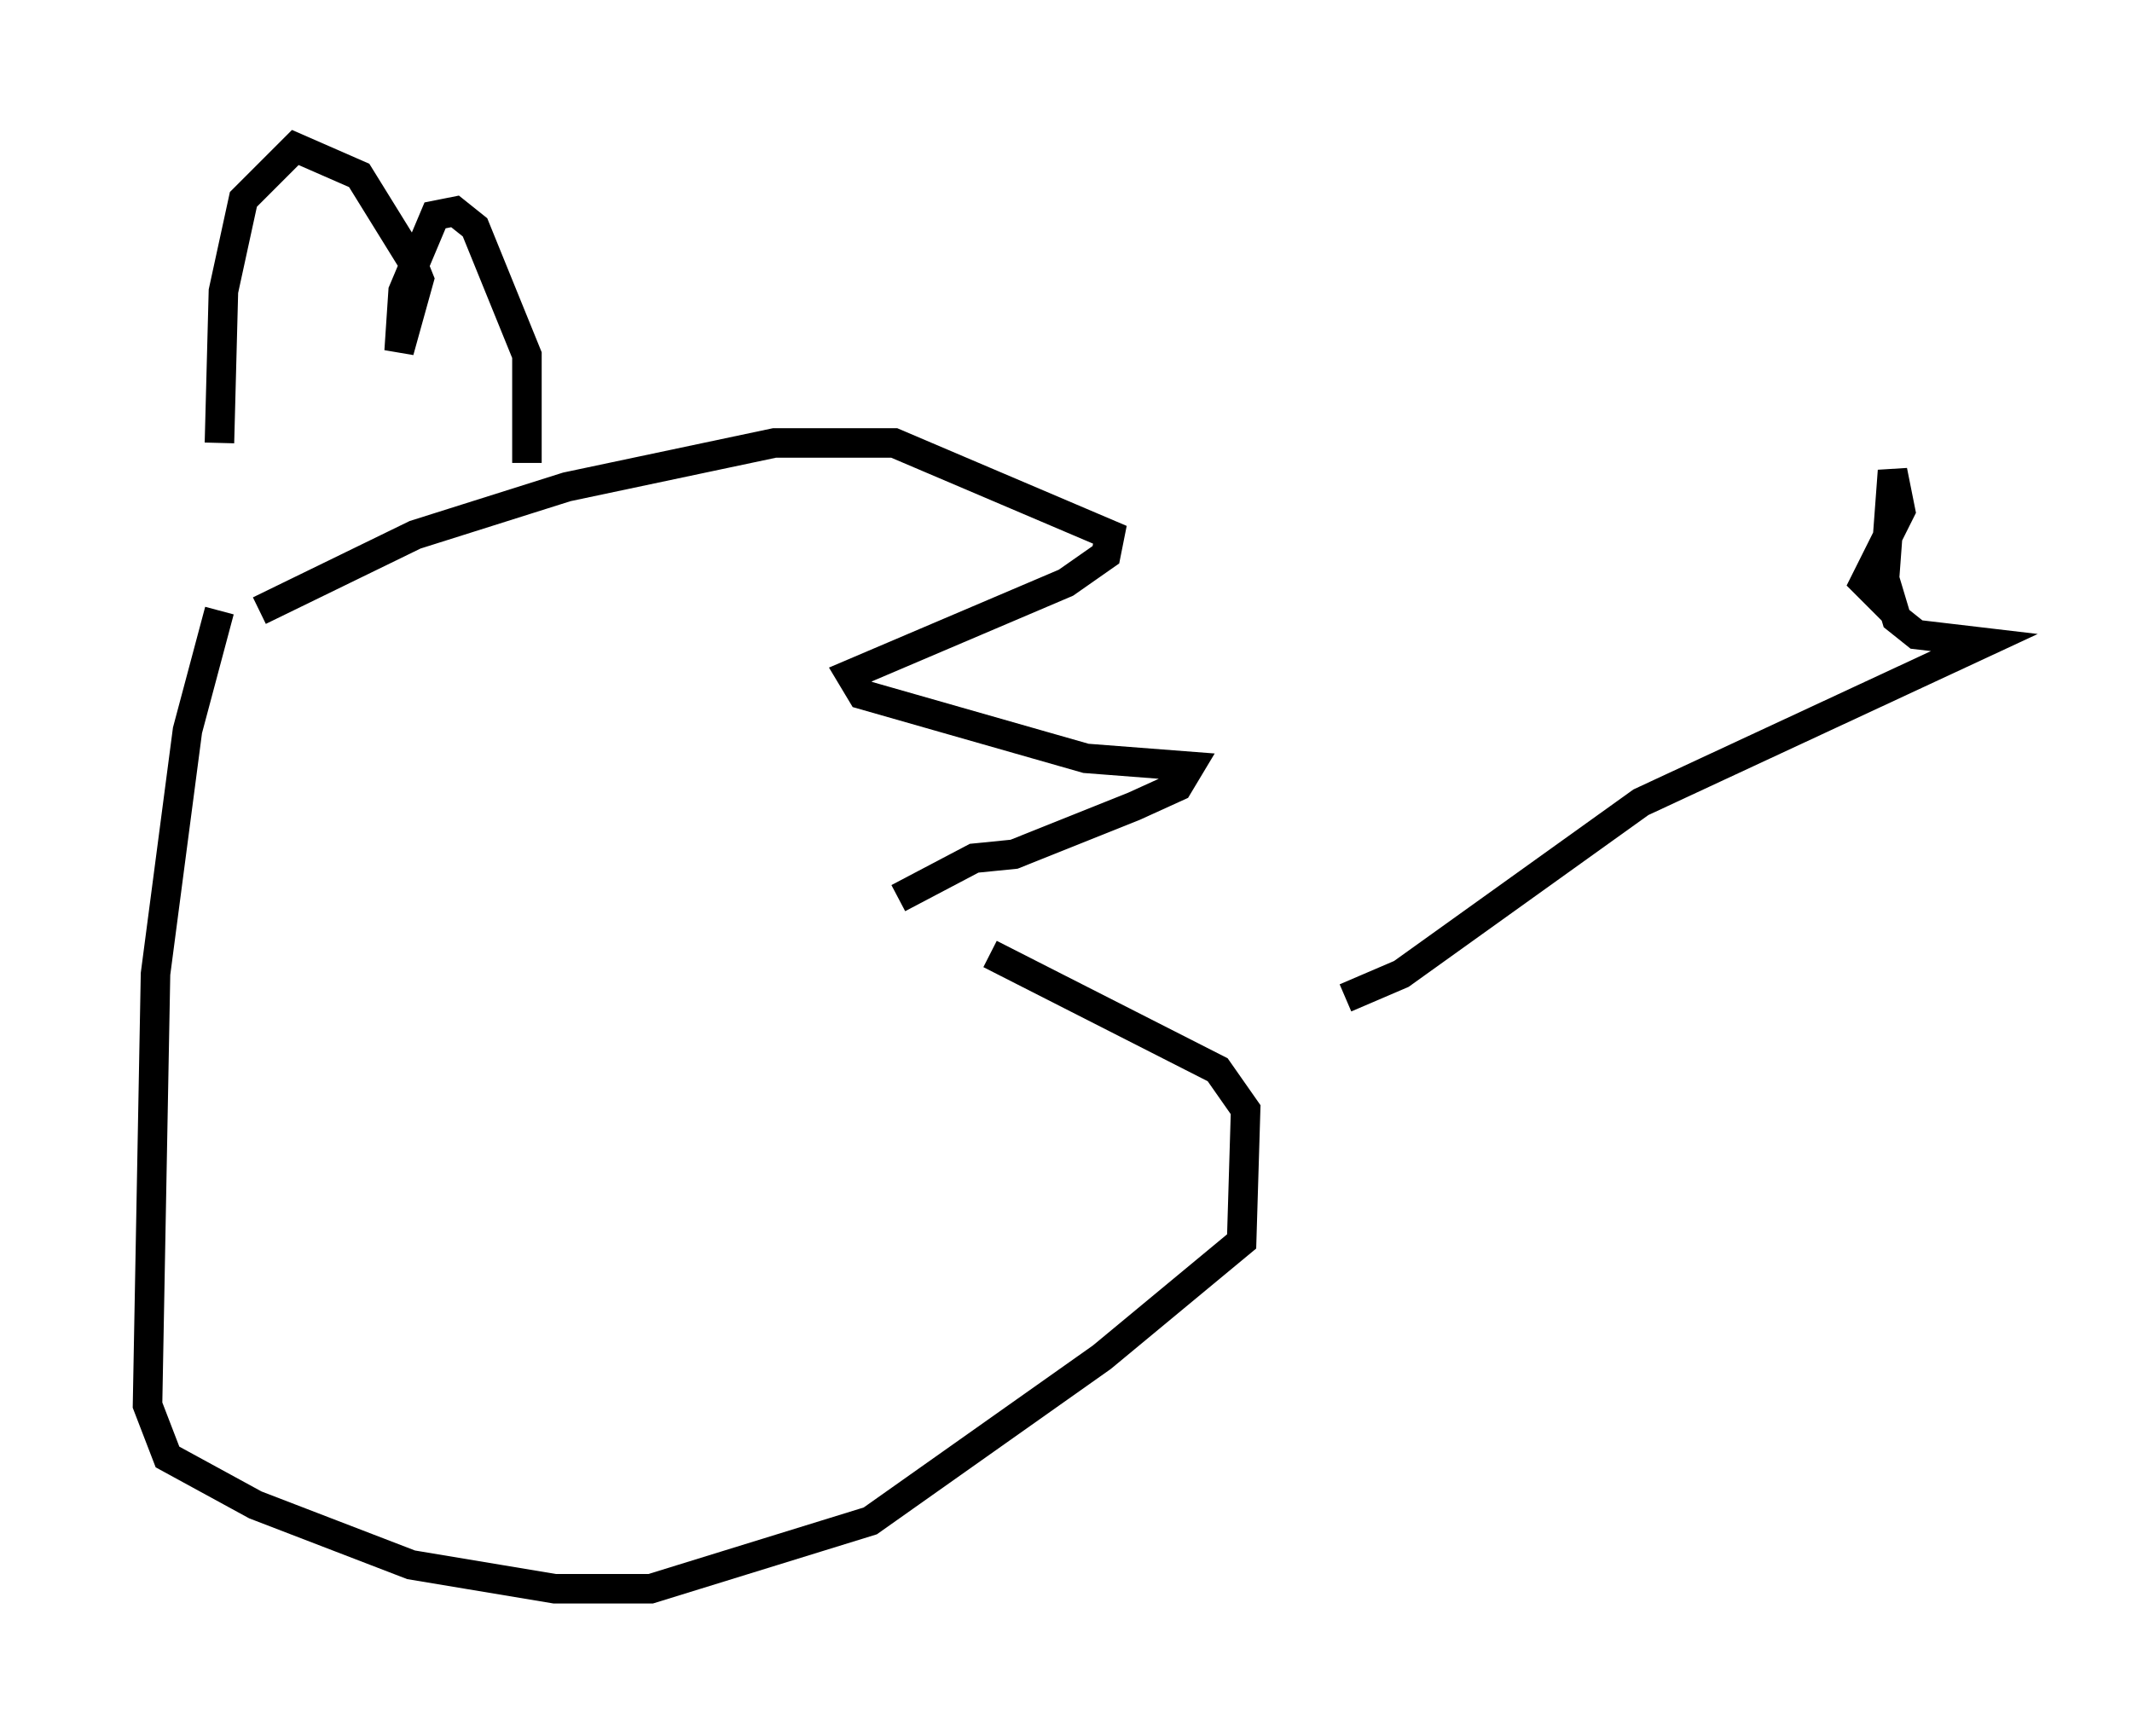 <?xml version="1.0" encoding="utf-8" ?>
<svg baseProfile="full" height="58.849" version="1.1" width="72.246" xmlns="http://www.w3.org/2000/svg" xmlns:ev="http://www.w3.org/2001/xml-events" xmlns:xlink="http://www.w3.org/1999/xlink"><defs /><rect fill="white" height="58.849" width="72.246" x="0" y="0" /><path d="M7.706, 21.779 m1.083, -1.083 l5.277, -2.571 5.142, -1.624 l7.036, -1.488 4.059, 0.0 l7.307, 3.112 -0.135, 0.677 l-1.353, 0.947 -7.307, 3.112 l0.406, 0.677 7.578, 2.165 l3.518, 0.271 -0.406, 0.677 l-1.488, 0.677 -4.059, 1.624 l-1.353, 0.135 -2.571, 1.353 m-12.584, -14.75 l0.0, -3.654 -1.759, -4.33 l-0.677, -0.541 -0.677, 0.135 l-1.083, 2.571 -0.135, 2.03 l0.677, -2.436 -0.271, -0.677 l-1.759, -2.842 -2.165, -0.947 l-1.759, 1.759 -0.677, 3.112 l-0.135, 5.142 m0.0, 5.683 l-1.083, 4.059 -1.083, 8.254 l-0.271, 14.614 0.677, 1.759 l2.977, 1.624 5.277, 2.03 l4.871, 0.812 3.248, 0.0 l7.442, -2.3 7.848, -5.548 l4.736, -3.924 0.135, -4.465 l-0.947, -1.353 -7.713, -3.924 m12.043, 1.488 l1.894, -0.812 8.119, -5.819 l11.637, -5.413 -2.3, -0.271 l-0.677, -0.541 -0.406, -1.353 l0.271, -3.654 0.271, 1.353 l-1.218, 2.436 0.947, 0.947 " fill="none" stroke="black" stroke-width="1" /></svg>